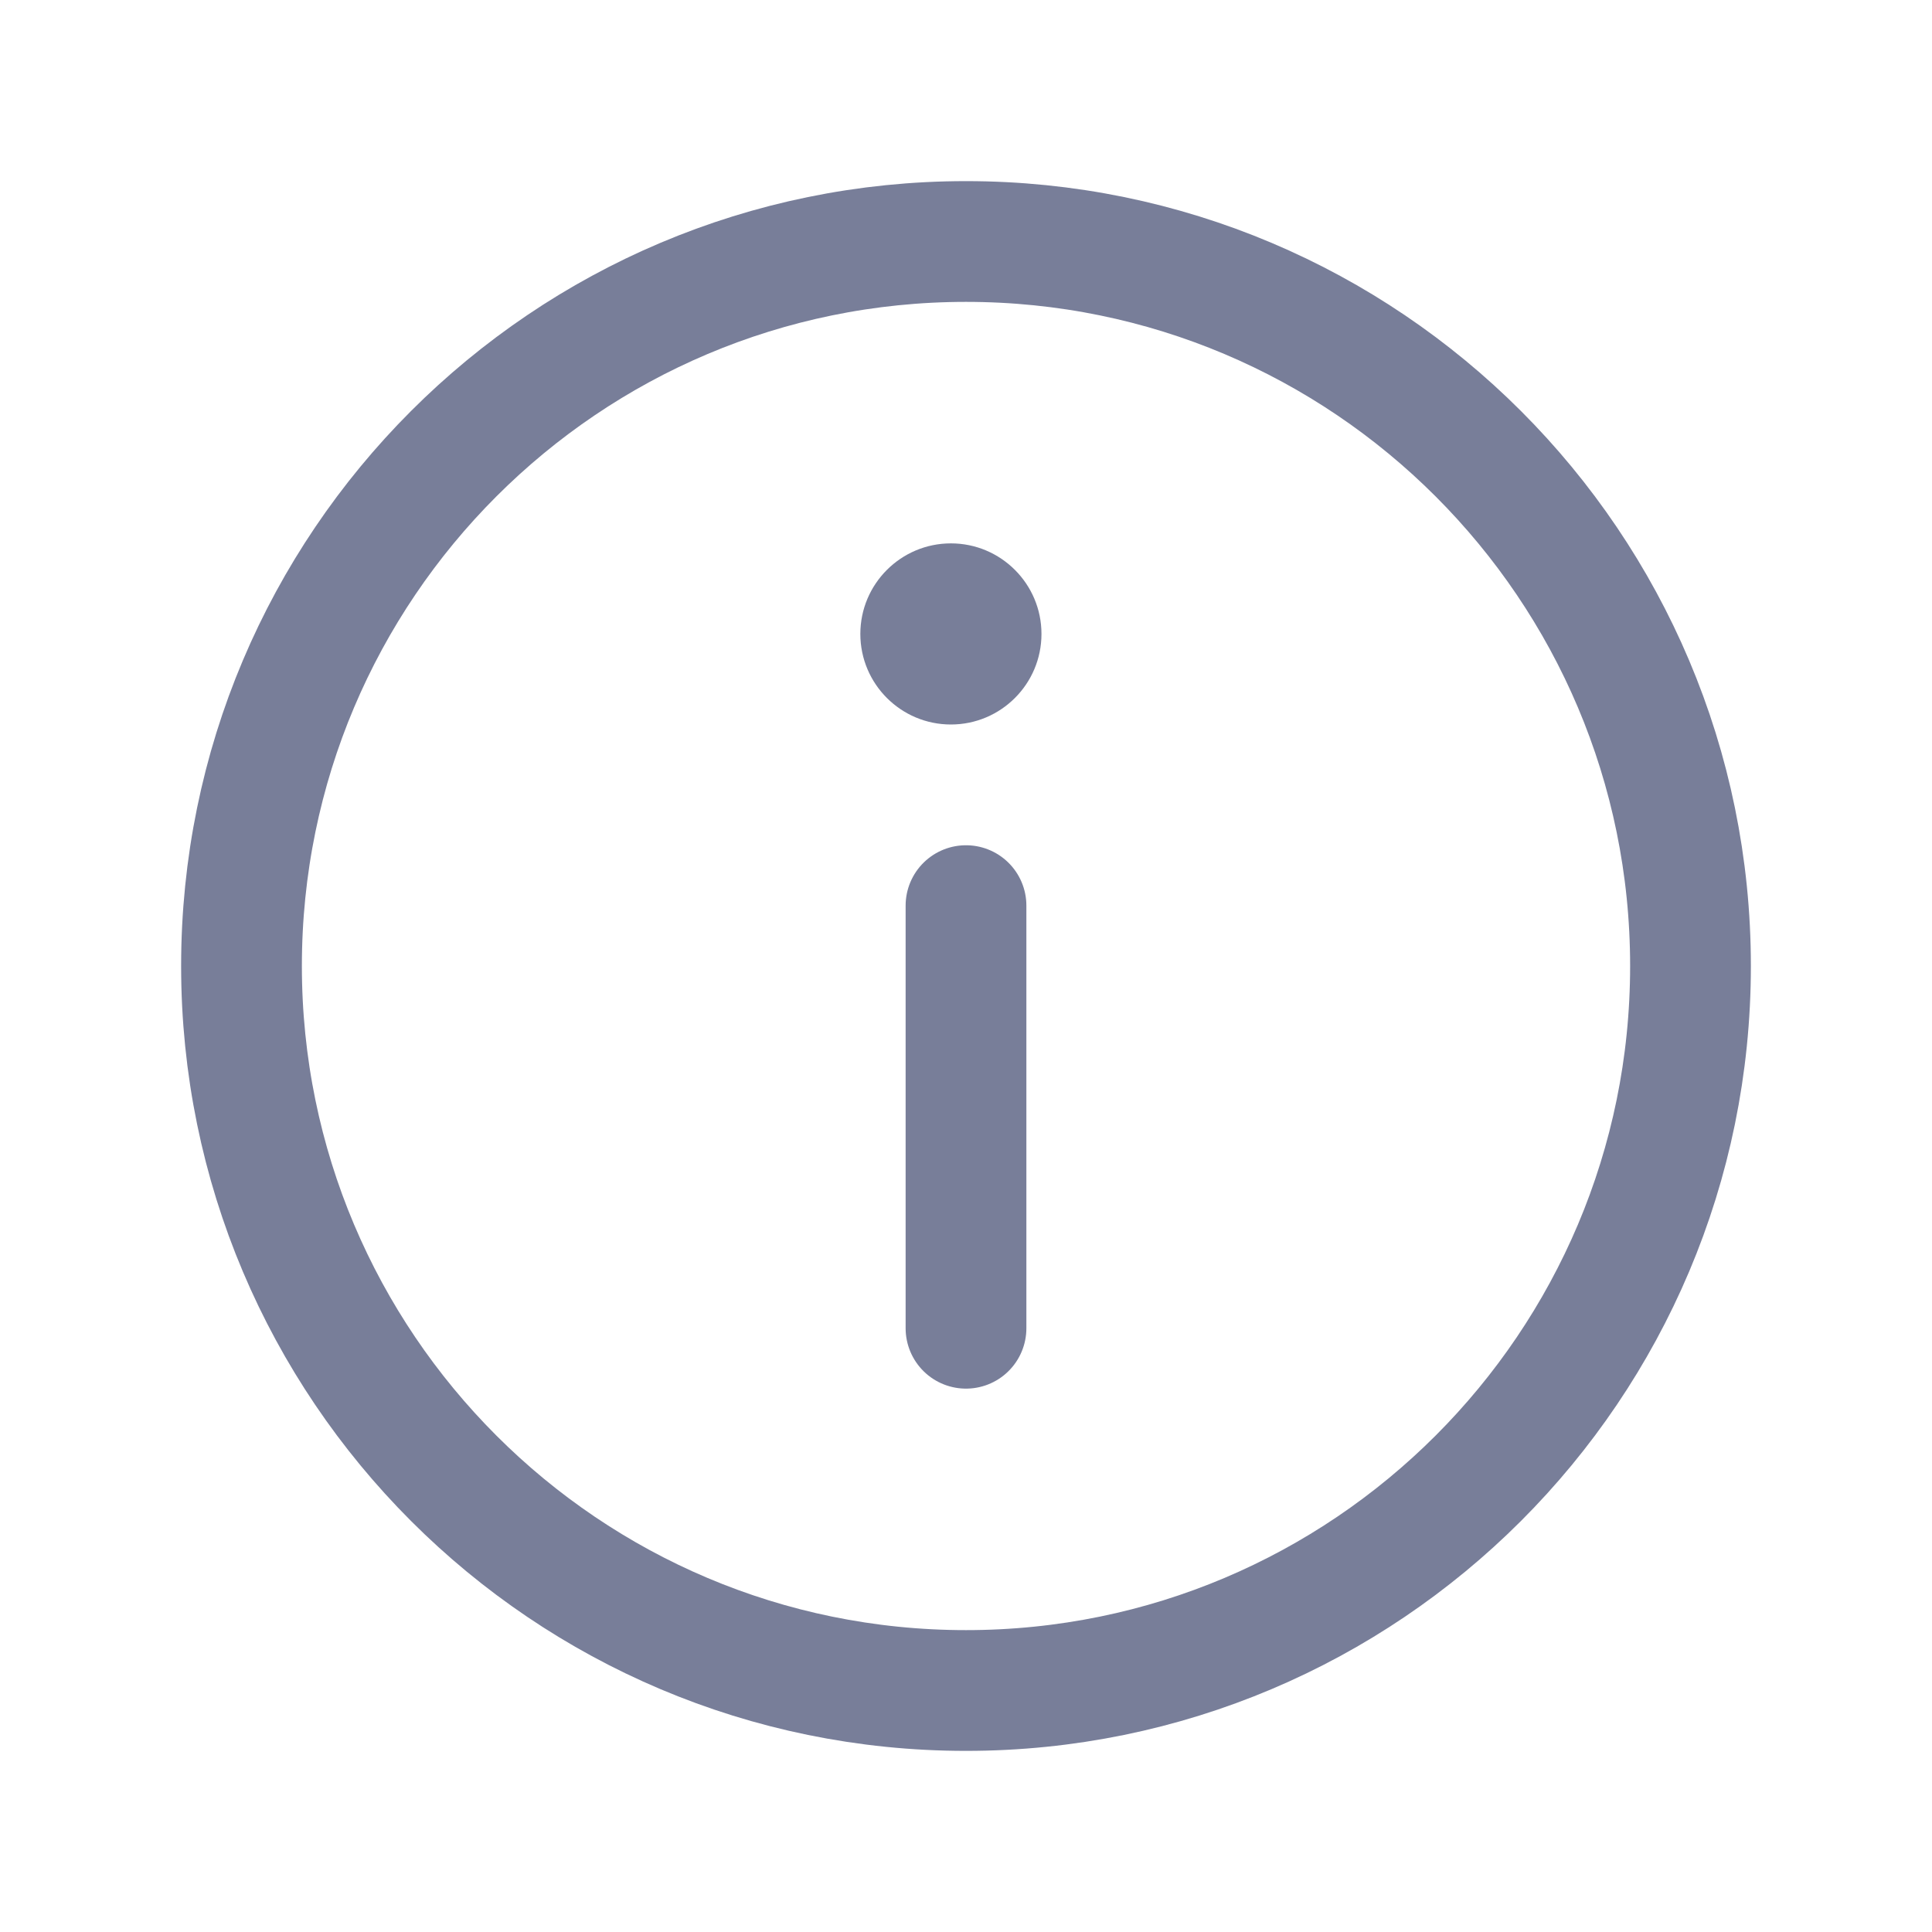 <svg width="32" height="32" viewBox="0 0 32 32" fill="none" xmlns="http://www.w3.org/2000/svg">
<path d="M16 28C22.627 28 28 22.627 28 16C28 9.373 22.627 4 16 4C9.373 4 4 9.373 4 16C4 22.627 9.373 28 16 28Z" stroke="#787E99" stroke-width="2" stroke-linecap="round" stroke-linejoin="round"/>
<path d="M16 15V22" stroke="#787E99" stroke-width="2" stroke-linecap="round" stroke-linejoin="round"/>
<path d="M15.75 12C16.578 12 17.25 11.328 17.25 10.5C17.25 9.672 16.578 9 15.75 9C14.922 9 14.25 9.672 14.25 10.5C14.25 11.328 14.922 12 15.75 12Z" fill="#787E99"/>
</svg>
